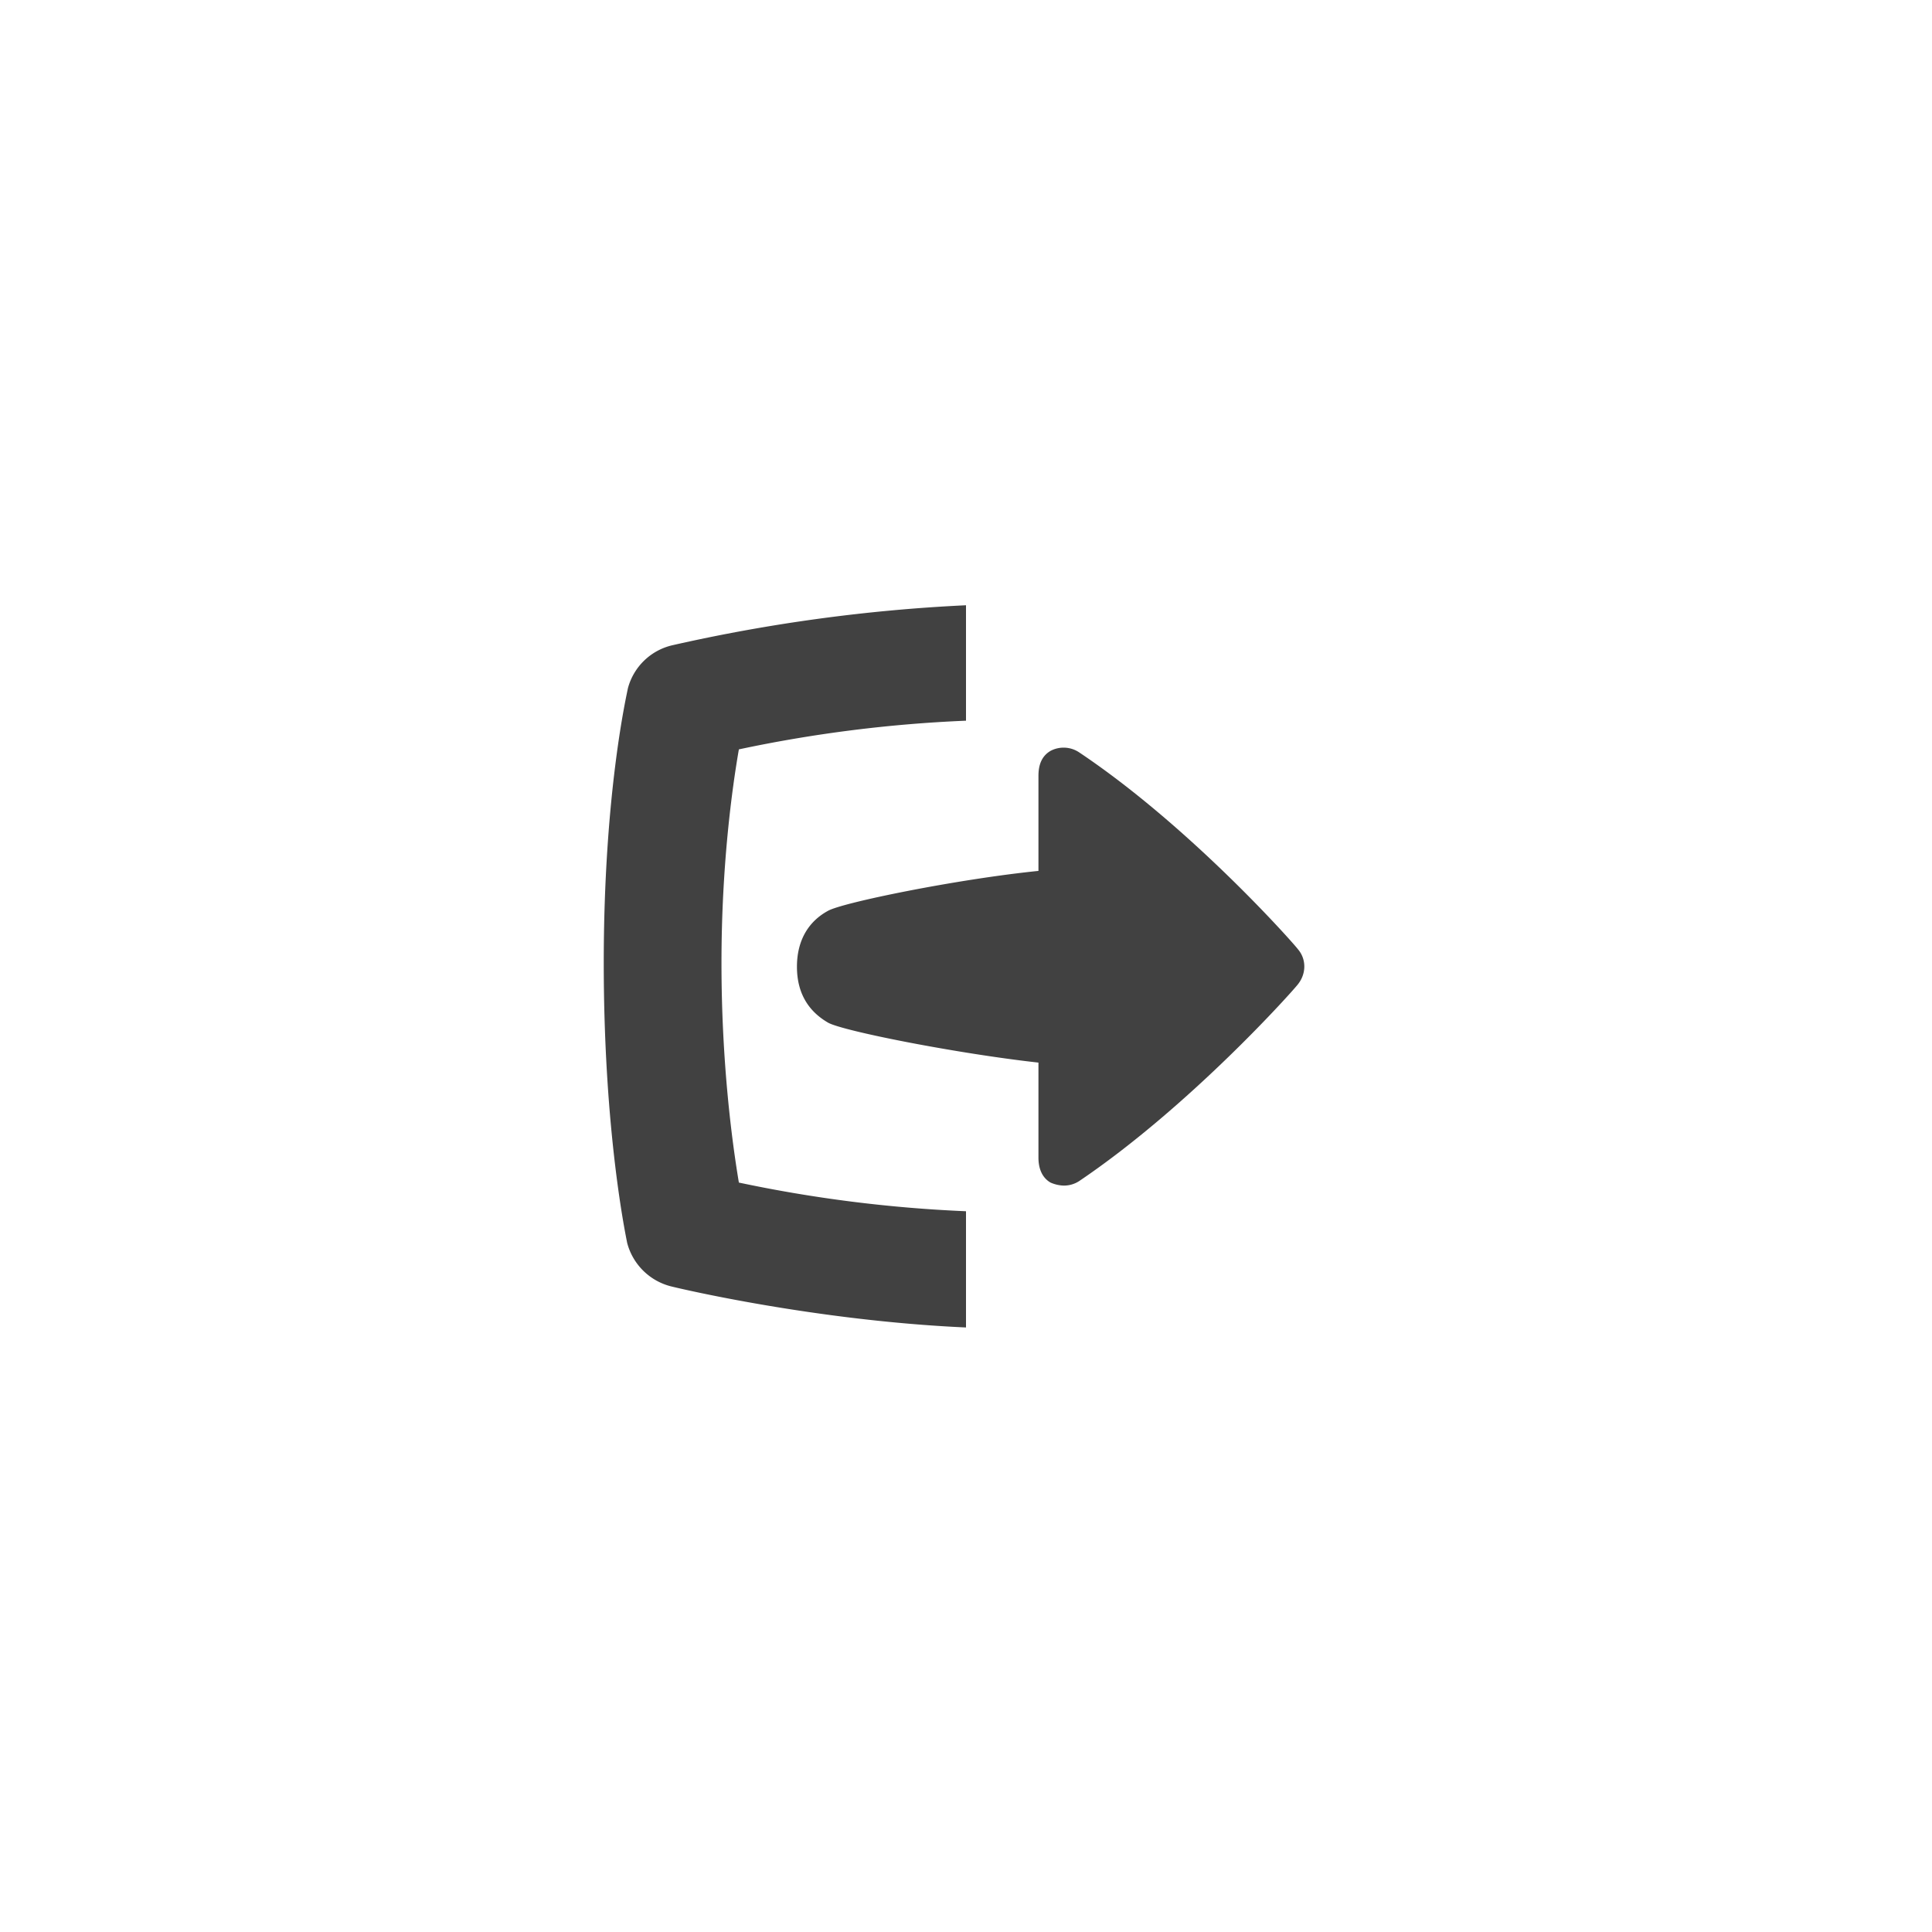 <svg xmlns="http://www.w3.org/2000/svg" width="32" height="32" viewBox="0 0 32 32">
    <path fill="#414141" fill-rule="evenodd" d="M11.95 15.95c0 1.65.175 2.962.288 3.637a22.72 22.72 0 0 0 3.762.475v1.925c-2.5-.112-4.762-.65-4.862-.675a1.006 1.006 0 0 1-.75-.725c-.013-.075-.388-1.8-.388-4.637 0-2.838.388-4.475.4-4.55a.994.994 0 0 1 .738-.713A27.93 27.93 0 0 1 16 10.025v1.912a22.53 22.53 0 0 0-3.762.475c-.113.65-.288 1.925-.288 3.538zm5.663 3.687a.589.589 0 0 1-.213-.05c-.15-.087-.2-.25-.2-.412V17.6c-1.35-.15-3.25-.525-3.487-.663-.3-.175-.513-.462-.513-.925 0-.462.213-.762.513-.925.237-.137 2.137-.525 3.487-.662V12.85c0-.175.05-.325.2-.413a.463.463 0 0 1 .475.025c1.85 1.238 3.563 3.175 3.625 3.263.138.162.138.4 0 .575-.062.087-1.775 2.012-3.625 3.262a.462.462 0 0 1-.262.075z"/>
</svg>

